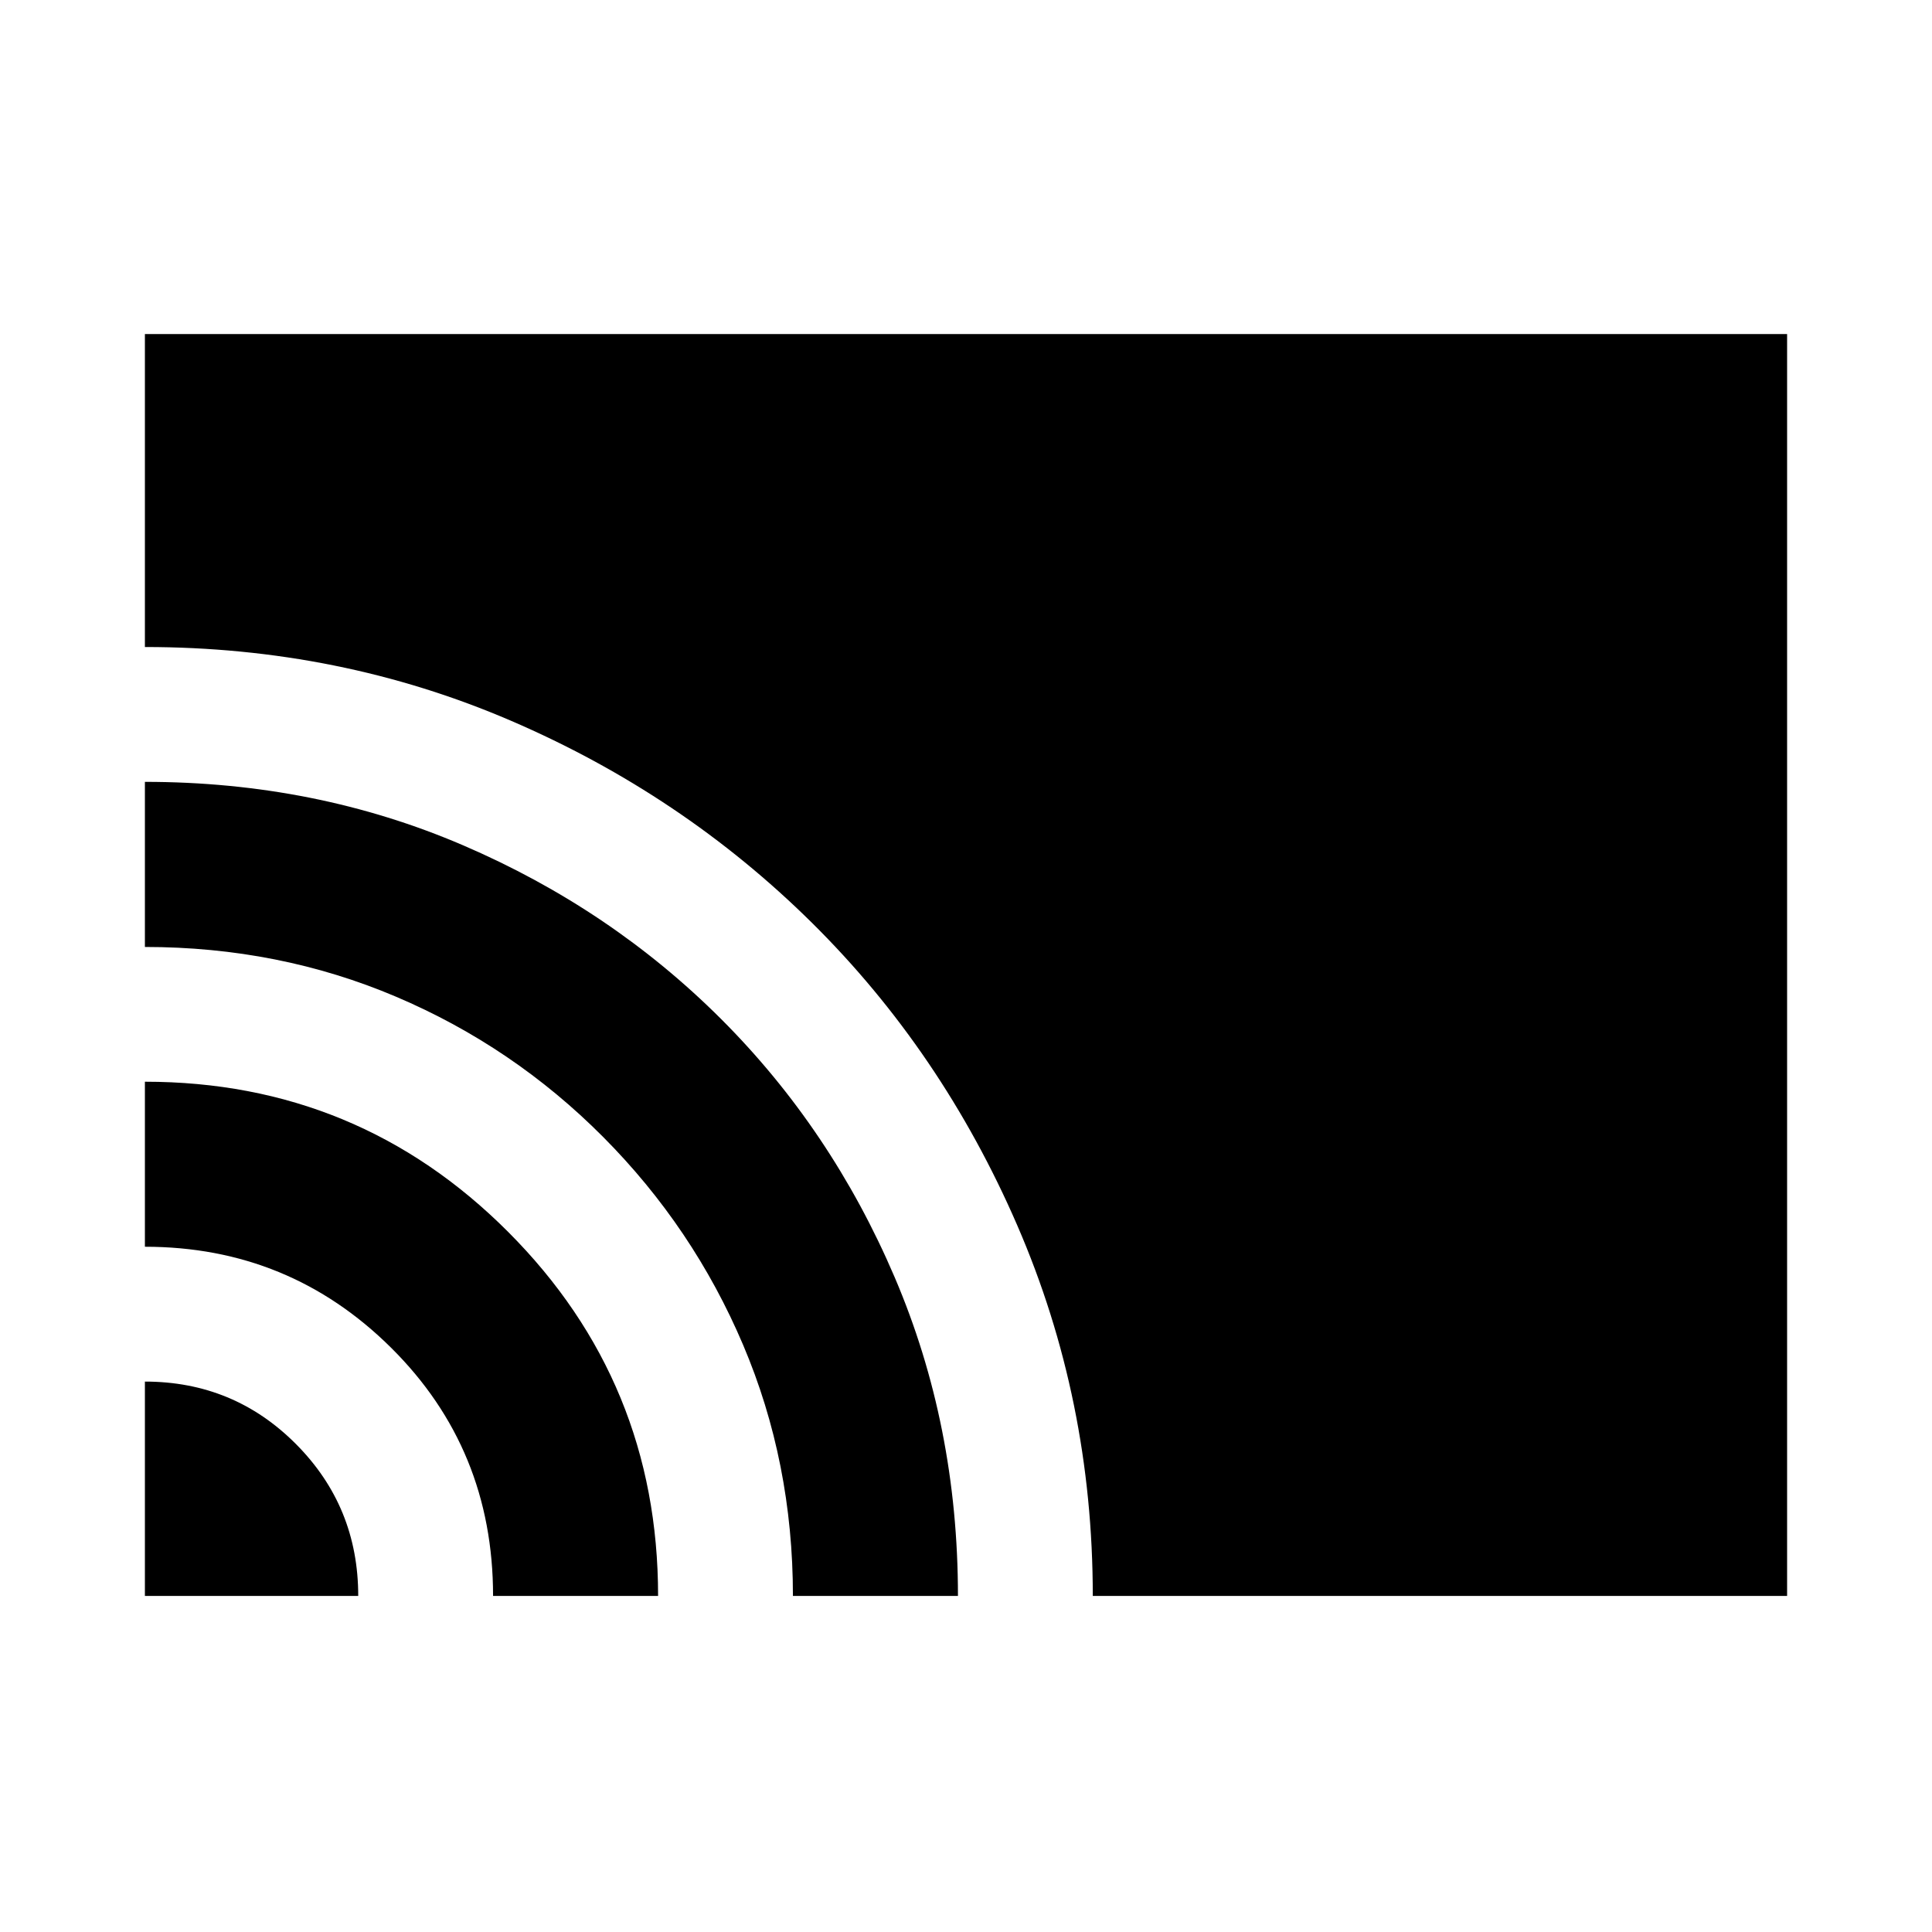 <svg xmlns="http://www.w3.org/2000/svg" height="20" viewBox="0 -960 960 960" width="20"><path d="M72-167v-106.5q44.17 0 75.08 31.06Q178-211.38 178-167H72Zm173 0q0-73-50.6-123.25Q143.79-340.5 72-340.5v-82q106 0 180.5 74.63T327-167h-82Zm149 0q0-66.44-24.75-124.72T299.75-395Q255-440 196.81-464.73 138.63-489.46 72-489.46v-82.04q84.74 0 158.09 31.52 73.35 31.52 128.18 86.28 54.83 54.76 86.28 128.34Q476-251.79 476-167h-82Zm149 0q0-97.6-37.51-184.09-37.5-86.5-101.99-150.33-64.49-63.82-149.61-100.45Q168.77-638.5 72-638.5V-794h816v627H543Z"/></svg>